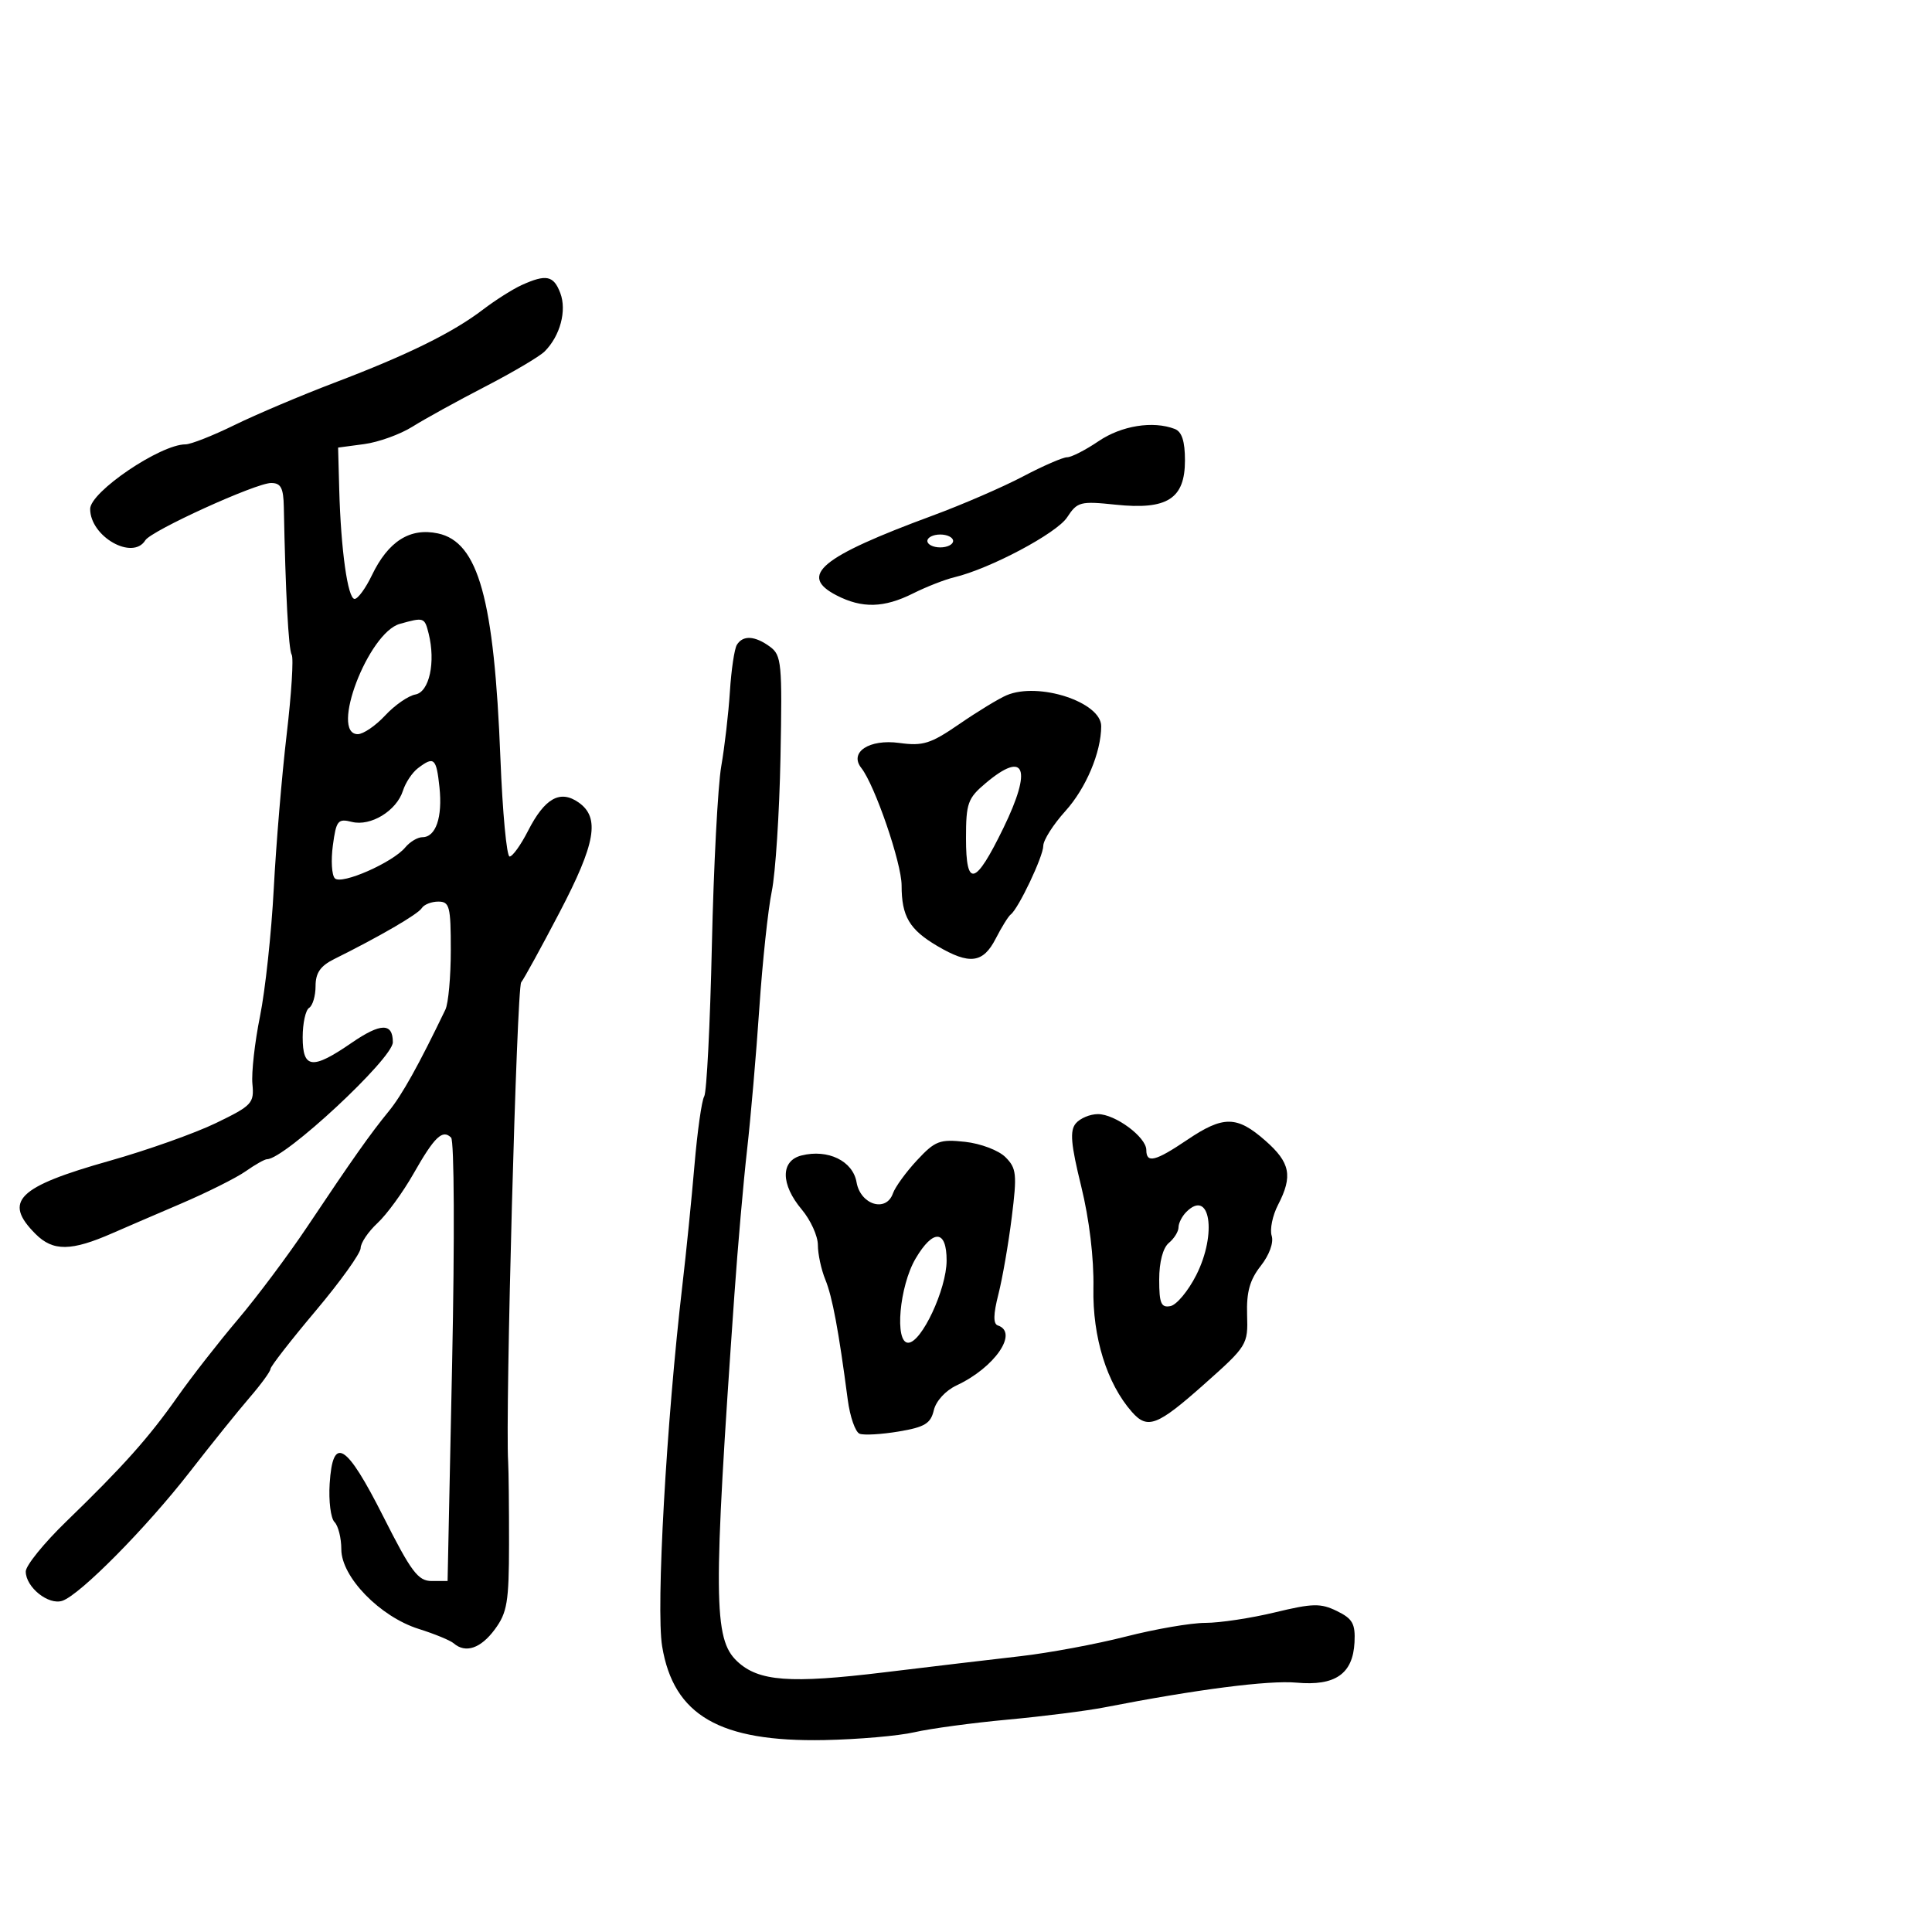 <svg xmlns="http://www.w3.org/2000/svg" width="300" height="300" viewBox="0 0 300 300" version="1.1">
	<path d="M 81 44.268 C 79.625 44.891, 76.925 46.602, 75 48.070 C 70.283 51.667, 63.322 55.095, 51.968 59.414 C 46.761 61.395, 39.754 64.362, 36.399 66.008 C 33.043 67.654, 29.625 69, 28.802 69 C 24.903 69, 14 76.386, 14 79.027 C 14 83.321, 20.600 87.075, 22.563 83.898 C 23.490 82.397, 39.732 75, 42.100 75 C 43.616 75, 44.015 75.757, 44.072 78.750 C 44.325 91.920, 44.803 100.872, 45.295 101.668 C 45.608 102.175, 45.257 107.744, 44.514 114.045 C 43.772 120.345, 42.869 131.125, 42.509 138 C 42.148 144.875, 41.187 153.794, 40.372 157.819 C 39.557 161.845, 39.028 166.570, 39.195 168.319 C 39.482 171.307, 39.139 171.675, 33.542 174.385 C 30.266 175.971, 22.841 178.608, 17.042 180.245 C 2.700 184.293, 0.437 186.528, 5.528 191.619 C 8.245 194.336, 11.060 194.301, 17.500 191.471 C 19.150 190.746, 23.875 188.710, 28 186.946 C 32.125 185.183, 36.694 182.899, 38.154 181.870 C 39.614 180.842, 41.107 180, 41.471 180 C 44.188 180, 61 164.367, 61 161.840 C 61 158.791, 59.119 158.822, 54.578 161.946 C 48.477 166.144, 47 165.971, 47 161.059 C 47 158.891, 47.450 156.840, 48 156.500 C 48.550 156.160, 49 154.640, 49 153.121 C 49 151.077, 49.748 149.990, 51.881 148.930 C 58.945 145.424, 64.909 141.956, 65.488 141.019 C 65.835 140.459, 66.991 140, 68.059 140 C 69.808 140, 70 140.743, 70 147.514 C 70 151.646, 69.624 155.809, 69.164 156.764 C 65.006 165.403, 62.427 170.034, 60.378 172.541 C 57.475 176.094, 54.789 179.899, 47.700 190.500 C 44.758 194.900, 39.909 201.381, 36.925 204.903 C 33.941 208.424, 29.731 213.819, 27.568 216.892 C 23.085 223.264, 19.150 227.673, 10.250 236.296 C 6.812 239.627, 4 243.103, 4 244.021 C 4 246.461, 7.530 249.290, 9.678 248.571 C 12.427 247.653, 22.744 237.215, 29.500 228.516 C 32.800 224.268, 36.962 219.097, 38.750 217.025 C 40.538 214.953, 42 212.948, 42 212.569 C 42 212.191, 45.150 208.140, 49 203.568 C 52.850 198.996, 56 194.602, 56 193.802 C 56 193.003, 57.176 191.258, 58.613 189.924 C 60.050 188.591, 62.568 185.138, 64.208 182.250 C 67.466 176.517, 68.716 175.316, 70.046 176.646 C 70.535 177.135, 70.606 192.436, 70.209 211.509 L 69.500 245.500 67.037 245.500 C 64.920 245.500, 63.863 244.094, 59.524 235.500 C 53.755 224.074, 51.672 222.797, 51.190 230.390 C 51.019 233.079, 51.356 235.756, 51.940 236.340 C 52.523 236.923, 53 238.831, 53 240.579 C 53 244.872, 59.003 251.044, 65.020 252.938 C 67.484 253.713, 69.928 254.720, 70.450 255.174 C 72.284 256.769, 74.645 255.972, 76.826 253.021 C 78.758 250.409, 79.031 248.776, 79.042 239.771 C 79.049 234.122, 78.988 228.375, 78.905 227 C 78.447 219.378, 80.240 153.408, 80.929 152.537 C 81.379 151.967, 84.055 147.091, 86.874 141.701 C 92.505 130.938, 93.197 126.952, 89.845 124.604 C 86.970 122.591, 84.584 123.935, 81.983 129.033 C 80.870 131.215, 79.586 133, 79.130 133 C 78.674 133, 78.033 126.138, 77.704 117.750 C 76.736 92.997, 74.282 84.167, 68 82.829 C 63.659 81.904, 60.281 84.048, 57.742 89.338 C 56.775 91.352, 55.570 93, 55.064 93 C 54.001 93, 52.930 85.377, 52.676 76.001 L 52.500 69.501 56.549 68.960 C 58.776 68.662, 62.151 67.444, 64.049 66.252 C 65.947 65.060, 71.021 62.264, 75.325 60.039 C 79.628 57.814, 83.789 55.354, 84.571 54.572 C 86.984 52.159, 88.037 48.227, 87 45.500 C 85.964 42.776, 84.815 42.540, 81 44.268 M 170.595 68.500 C 168.569 69.875, 166.369 71.001, 165.706 71.002 C 165.043 71.003, 161.951 72.348, 158.836 73.990 C 155.721 75.632, 149.421 78.360, 144.836 80.053 C 127.411 86.486, 123.937 89.365, 129.888 92.442 C 133.857 94.495, 137.263 94.409, 141.790 92.142 C 143.830 91.120, 146.709 89.993, 148.188 89.639 C 153.747 88.304, 164.073 82.818, 165.700 80.335 C 167.289 77.910, 167.740 77.792, 173.246 78.368 C 181.257 79.205, 184 77.451, 184 71.492 C 184 68.513, 183.520 67.030, 182.418 66.607 C 179.036 65.309, 174.143 66.093, 170.595 68.500 M 144 84 C 144 84.550, 144.900 85, 146 85 C 147.100 85, 148 84.550, 148 84 C 148 83.450, 147.100 83, 146 83 C 144.900 83, 144 83.450, 144 84 M 62.084 96.875 C 57.181 98.246, 51.176 114, 55.556 114 C 56.412 114, 58.325 112.694, 59.806 111.099 C 61.288 109.503, 63.400 108.037, 64.500 107.841 C 66.665 107.454, 67.672 102.812, 66.555 98.362 C 65.926 95.855, 65.837 95.826, 62.084 96.875 M 114.422 100.126 C 114.039 100.745, 113.552 104.008, 113.339 107.376 C 113.126 110.744, 112.520 115.975, 111.993 119 C 111.466 122.025, 110.812 134.540, 110.539 146.810 C 110.267 159.081, 109.731 169.627, 109.348 170.246 C 108.965 170.865, 108.286 175.676, 107.837 180.936 C 107.389 186.196, 106.548 194.550, 105.968 199.500 C 103.474 220.769, 101.846 249.769, 102.817 255.641 C 104.591 266.372, 111.753 270.511, 128 270.197 C 133.225 270.096, 139.525 269.548, 142 268.978 C 144.475 268.409, 151 267.528, 156.500 267.020 C 162 266.512, 168.750 265.657, 171.500 265.120 C 185.767 262.334, 197.007 260.886, 201.313 261.279 C 207.336 261.829, 210.082 259.922, 210.328 255.018 C 210.472 252.135, 210.031 251.351, 207.599 250.163 C 205.065 248.925, 203.842 248.952, 197.955 250.373 C 194.248 251.268, 189.394 252, 187.170 252 C 184.946 252, 179.386 252.957, 174.813 254.127 C 170.241 255.296, 162.900 256.664, 158.500 257.166 C 154.100 257.667, 144.563 258.798, 137.306 259.679 C 122.653 261.457, 117.793 261.093, 114.469 257.971 C 110.773 254.499, 110.726 248.181, 114.039 201 C 114.560 193.575, 115.447 183.450, 116.009 178.500 C 116.571 173.550, 117.427 163.650, 117.911 156.500 C 118.395 149.350, 119.263 141.209, 119.840 138.408 C 120.416 135.607, 121.026 126.233, 121.194 117.577 C 121.478 102.957, 121.362 101.738, 119.559 100.419 C 117.220 98.709, 115.363 98.603, 114.422 100.126 M 156.299 107.962 C 155.089 108.477, 151.795 110.484, 148.979 112.421 C 144.506 115.498, 143.327 115.869, 139.641 115.364 C 134.974 114.725, 131.813 116.808, 133.743 119.250 C 135.845 121.910, 140 134.019, 140 137.486 C 140 142.288, 141.203 144.332, 145.531 146.886 C 150.547 149.845, 152.650 149.582, 154.614 145.750 C 155.530 143.963, 156.578 142.275, 156.944 142 C 158.147 141.095, 162 132.972, 162 131.340 C 162 130.462, 163.545 128.032, 165.433 125.942 C 168.628 122.406, 170.981 116.833, 170.994 112.773 C 171.007 109.027, 161.278 105.841, 156.299 107.962 M 64.896 119.286 C 64.013 119.958, 62.966 121.530, 62.570 122.780 C 61.578 125.906, 57.562 128.358, 54.637 127.624 C 52.470 127.080, 52.209 127.402, 51.688 131.264 C 51.373 133.594, 51.512 135.900, 51.997 136.389 C 53.030 137.431, 60.975 133.940, 62.929 131.586 C 63.653 130.714, 64.849 130, 65.587 130 C 67.675 130, 68.733 126.908, 68.240 122.250 C 67.759 117.703, 67.396 117.382, 64.896 119.286 M 153.077 121.589 C 150.271 123.950, 150 124.706, 150 130.172 C 150 137.932, 151.449 137.532, 155.811 128.567 C 160.311 119.319, 159.186 116.448, 153.077 121.589 M 167.044 174.447 C 166.100 175.585, 166.279 177.662, 167.886 184.197 C 169.148 189.331, 169.873 195.363, 169.785 200 C 169.638 207.645, 171.872 214.833, 175.767 219.250 C 178.189 221.997, 179.702 221.416, 186.984 214.944 C 193.672 209, 193.795 208.801, 193.649 204.172 C 193.537 200.630, 194.065 198.737, 195.768 196.570 C 197.102 194.873, 197.801 192.948, 197.466 191.893 C 197.153 190.907, 197.595 188.750, 198.448 187.100 C 200.774 182.603, 200.362 180.525, 196.465 177.104 C 192.057 173.233, 189.953 173.215, 184.345 177 C 179.400 180.337, 178 180.684, 178 178.573 C 178 176.575, 173.181 173, 170.488 173 C 169.254 173, 167.705 173.651, 167.044 174.447 M 142.395 180.163 C 140.687 181.999, 139.001 184.319, 138.649 185.320 C 137.598 188.308, 133.614 187.081, 133.006 183.582 C 132.432 180.271, 128.567 178.390, 124.457 179.421 C 121.186 180.242, 121.205 183.902, 124.500 187.818 C 125.875 189.452, 127 191.932, 127 193.329 C 127 194.727, 127.519 197.137, 128.152 198.685 C 129.249 201.363, 130.227 206.602, 131.636 217.333 C 131.985 219.992, 132.816 222.376, 133.483 222.632 C 134.150 222.888, 136.883 222.731, 139.557 222.282 C 143.595 221.605, 144.516 221.047, 145.001 218.984 C 145.339 217.546, 146.831 215.919, 148.542 215.121 C 154.455 212.363, 158.210 206.903, 154.943 205.814 C 154.208 205.569, 154.235 204.096, 155.029 200.981 C 155.658 198.516, 156.591 193.145, 157.102 189.044 C 157.941 182.319, 157.845 181.401, 156.128 179.684 C 155.073 178.628, 152.279 177.567, 149.862 177.303 C 145.919 176.873, 145.202 177.147, 142.395 180.163 M 184.213 188.188 C 183.546 188.854, 183 189.930, 183 190.578 C 183 191.225, 182.325 192.315, 181.500 193 C 180.578 193.765, 180 195.959, 180 198.696 C 180 202.390, 180.296 203.090, 181.743 202.811 C 182.702 202.626, 184.509 200.456, 185.758 197.988 C 189.011 191.558, 187.899 184.501, 184.213 188.188 M 142.179 195.421 C 139.656 199.698, 138.876 208.500, 141.021 208.500 C 143.090 208.500, 146.977 200.196, 146.990 195.750 C 147.003 190.935, 144.910 190.792, 142.179 195.421" stroke="none" fill="black" fill-rule="evenodd"/>
</svg>